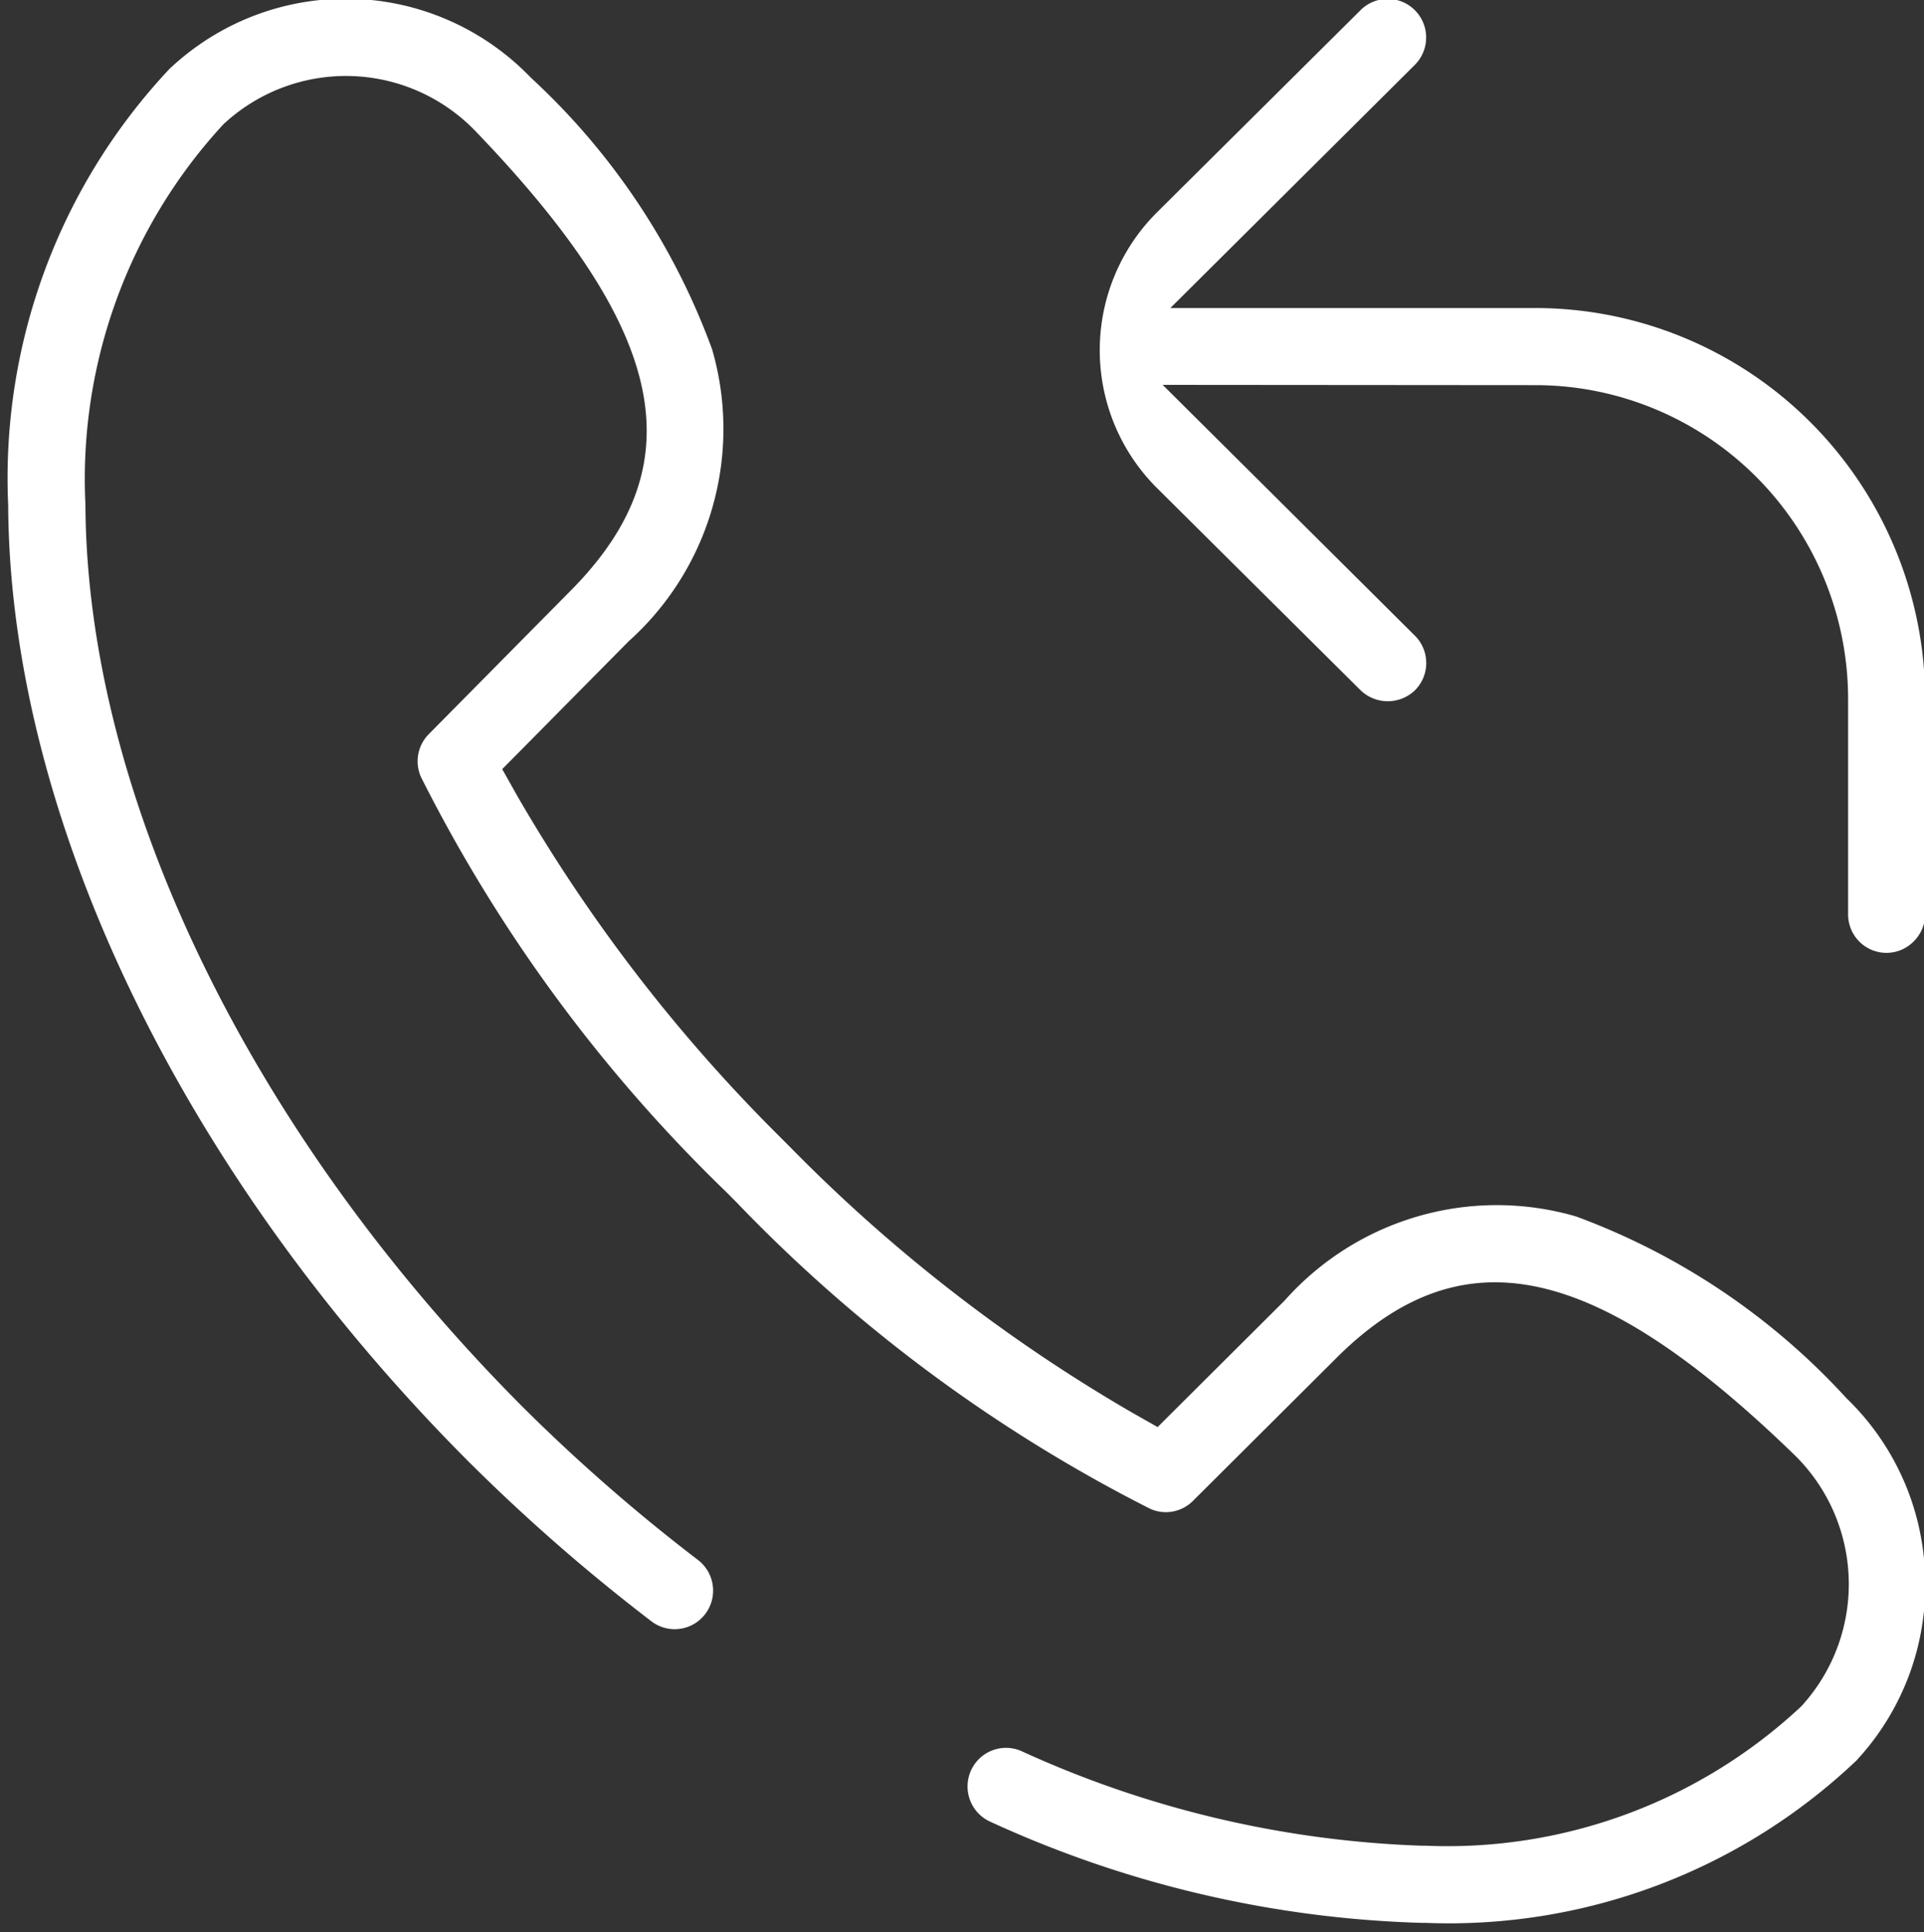 <svg xmlns="http://www.w3.org/2000/svg" xmlns:xlink="http://www.w3.org/1999/xlink" width="40" height="40.163" style=""><rect width="100%" height="100%" fill="#333333" stroke="none"/><rect id="backgroundrect" width="100%" height="100%" x="0" y="0" fill="none" stroke="none"/>
  <defs>
    <clipPath id="clip-Call_back">
      <rect width="40" height="40" id="svg_1"/>
    </clipPath>
  </defs>
  
<g class="currentLayer" style=""><title>Layer 1</title><g id="Call_back" data-name="Call back" clip-path="url(#clip-Call_back)" class="selected">
    <g id="Group_6" data-name="Group 6">
      <path id="Path_4" data-name="Path 4" d="M40.022,32.735 h0 a5.324,5.343 0 0 0 -1.632,-3.669 a14.333,14.383 0 0 0 -5.627,-3.781 a5.91,5.931 0 0 0 -6.058,1.752 l-2.638,2.627 l-0.54,-0.306 a33.504,33.621 0 0 1 -7.088,-5.501 l-0.213,-0.214 a33.733,33.851 0 0 1 -5.48,-7.113 l-0.305,-0.542 l2.63,-2.659 a5.896,5.917 0 0 0 1.734,-6.067 a14.347,14.397 0 0 0 -3.768,-5.647 a5.346,5.365 0 0 0 -7.421,-0.268 l-0.084,0.076 a12.354,12.398 0 0 0 -3.362,9.074 c0.032,6.475 3.605,13.905 9.565,19.878 a38.645,38.78 0 0 0 3.806,3.325 a0.797,0.8 0 0 0 0.972,-1.272 a37.041,37.171 0 0 1 -3.649,-3.185 c-5.661,-5.681 -9.059,-12.691 -9.088,-18.752 a10.814,10.852 0 0 1 2.865,-7.904 l0.03,-0.028 a3.744,3.757 0 0 1 5.219,0.172 c3.973,4.135 4.563,6.885 2.034,9.486 l-3.009,3.043 a0.797,0.8 0 0 0 -0.163,0.892 a31.842,31.954 0 0 0 6.349,8.628 l0.213,0.214 a31.825,31.936 0 0 0 8.598,6.369 a0.797,0.8 0 0 0 0.889,-0.164 l3.027,-3.015 c2.59,-2.541 5.336,-1.95 9.457,2.038 a3.736,3.749 0 0 1 0.189,5.219 l-0.038,0.04 a10.792,10.83 0 0 1 -7.807,2.885 h-0.084 a21.827,21.904 0 0 1 -8.313,-1.968 a0.797,0.8 0 1 0 -0.634,1.474 a23.115,23.195 0 0 0 8.945,2.098 h0.088 a12.326,12.37 0 0 0 8.967,-3.377 l0.07,-0.078 A5.32,5.339 0 0 0 40.022,32.735 z" fill="#fff"/>
      <path id="Path_5" data-name="Path 5" d="M31.926,8.006 a6.504,6.527 0 0 1 6.496,6.513 l0,4.479 a0.797,0.8 0 0 0 1.369,0.566 a0.797,0.8 0 0 0 0.233,-0.568 l0,-4.479 a8.11,8.138 0 0 0 -8.104,-8.114 h-7.588 l5.081,-5.053 a0.797,0.8 0 1 0 -1.126,-1.14 l-4.228,4.199 a4.021,4.035 0 0 0 0,5.741 l4.228,4.199 a0.817,0.82 0 0 0 1.13,0 a0.797,0.8 0 0 0 0,-1.134 l-5.245,-5.215 z" fill="#fff"/>
    </g>
  </g></g></svg>